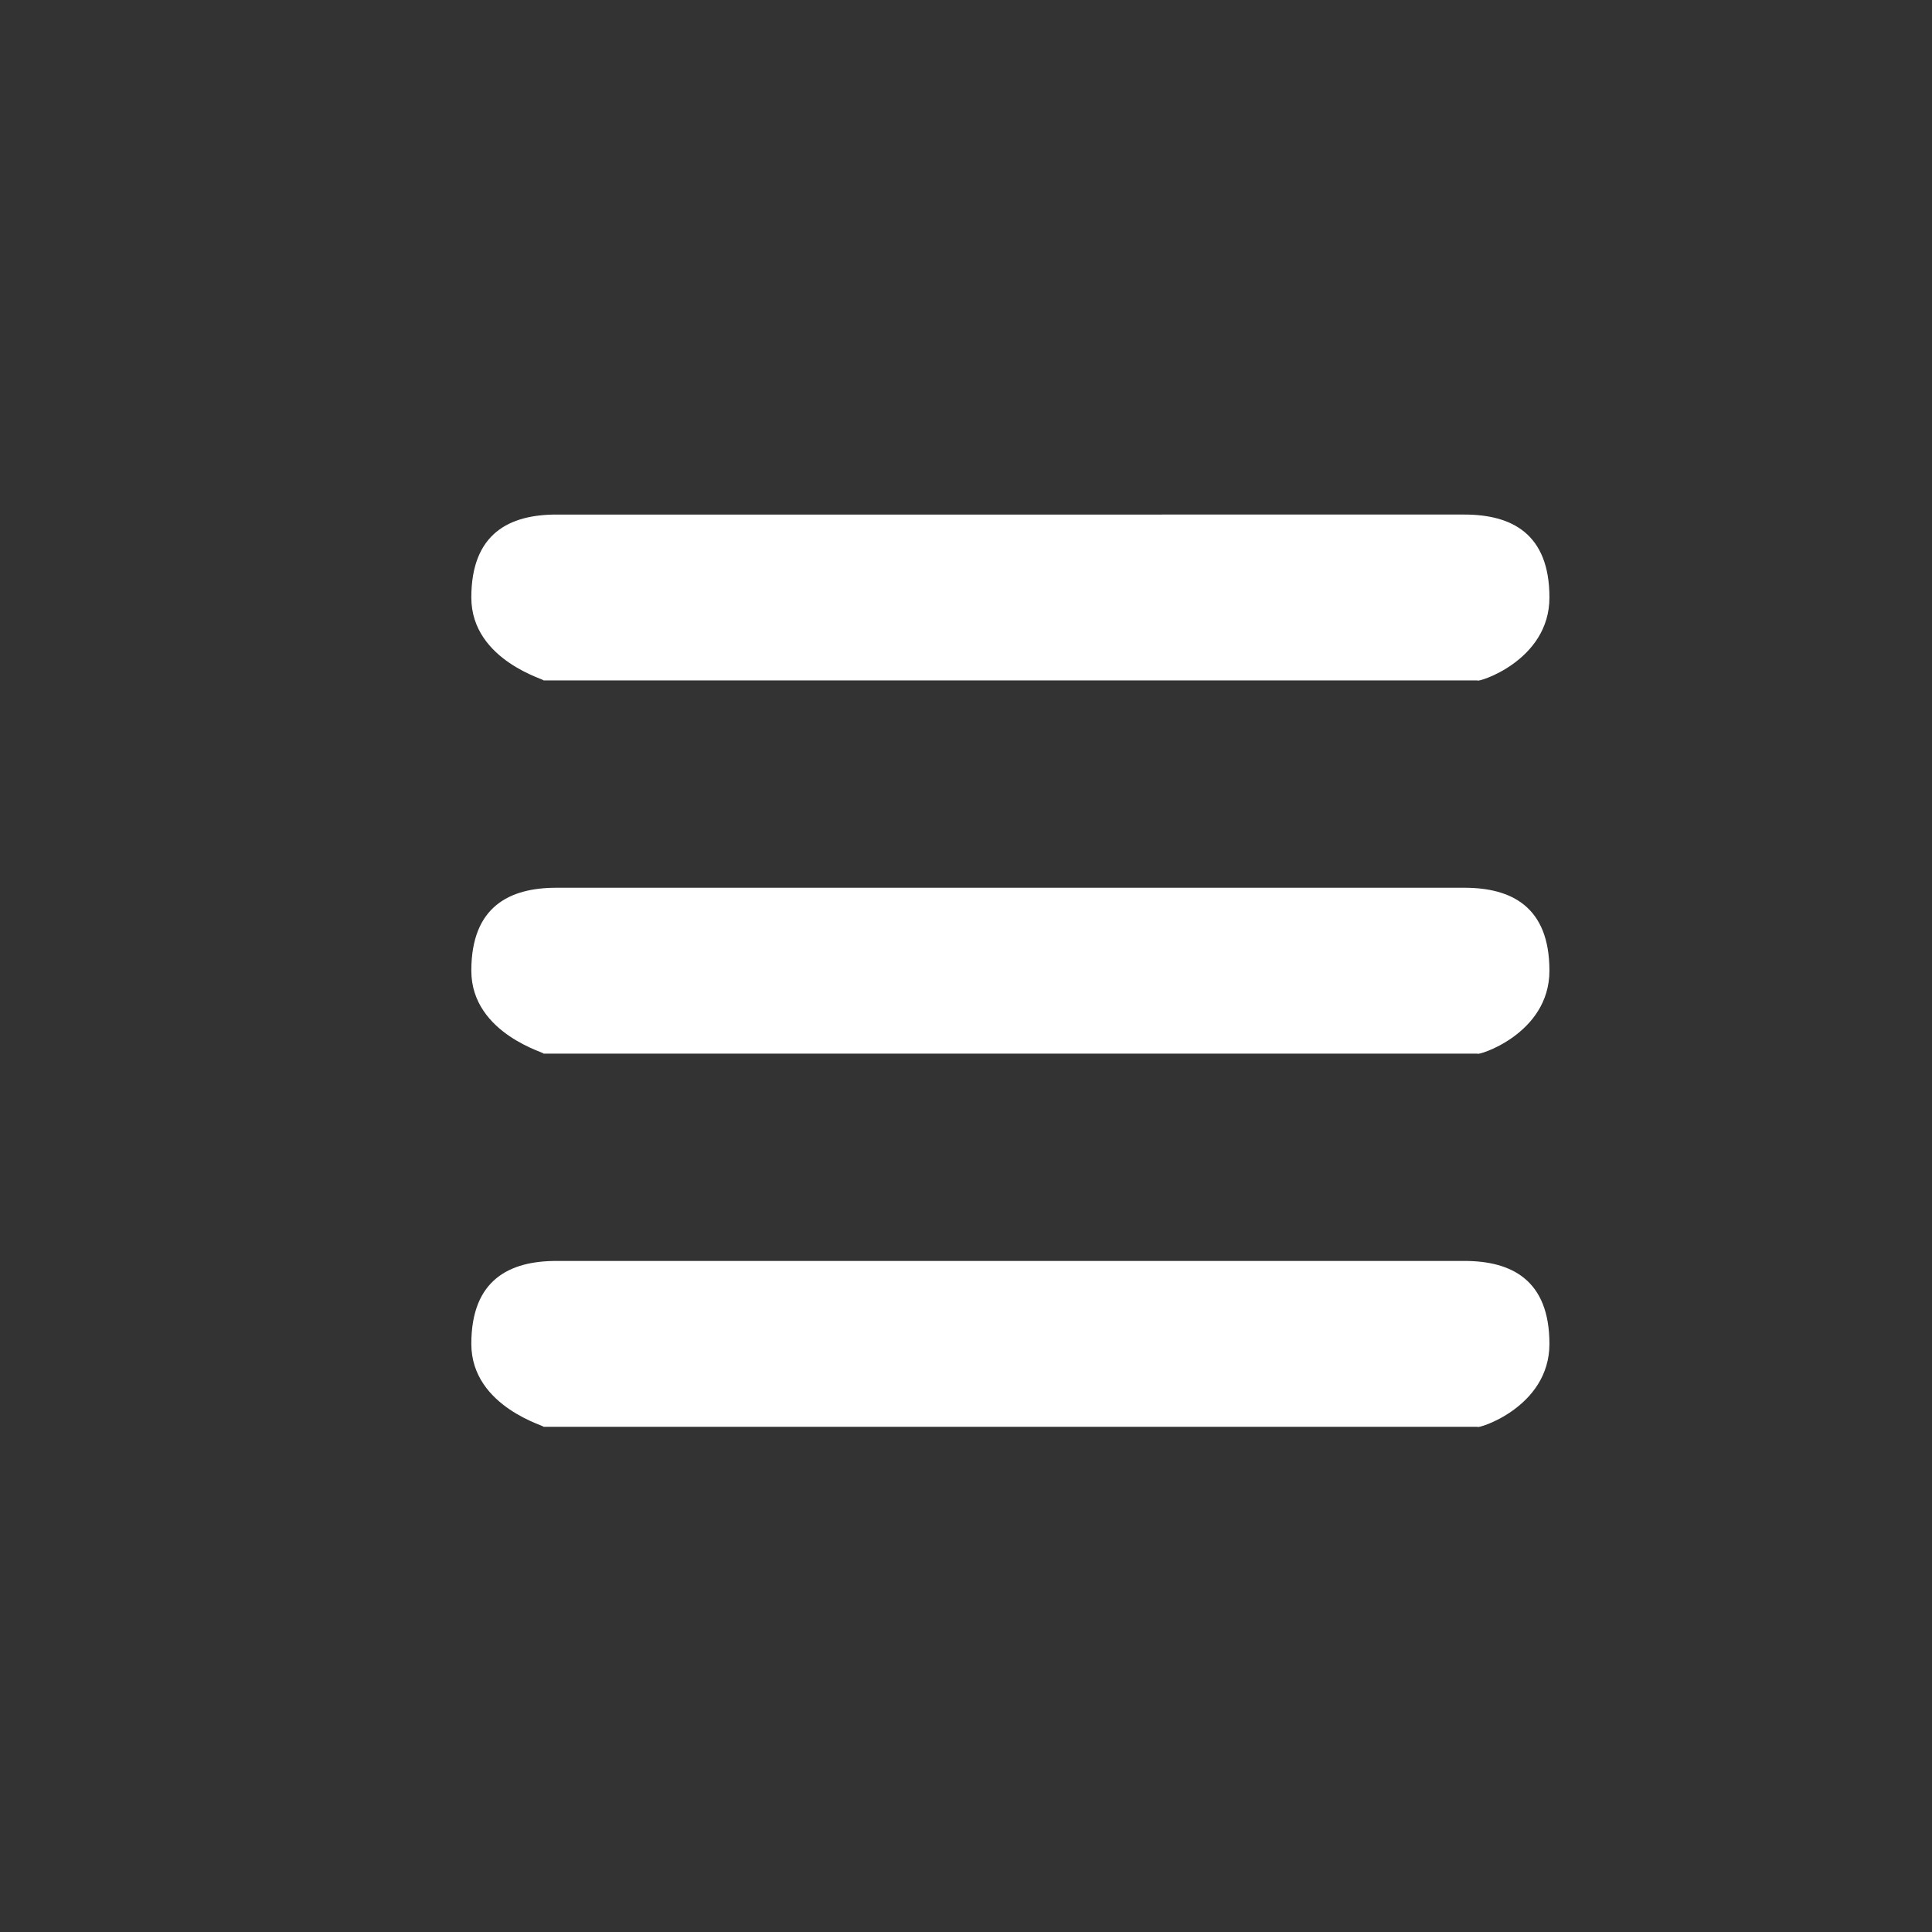 <?xml version="1.0" standalone="no"?><!DOCTYPE svg PUBLIC "-//W3C//DTD SVG 1.1//EN" "http://www.w3.org/Graphics/SVG/1.1/DTD/svg11.dtd"><svg t="1529920549449" class="icon" style="" viewBox="0 0 1024 1024" version="1.1" xmlns="http://www.w3.org/2000/svg" p-id="1912" xmlns:xlink="http://www.w3.org/1999/xlink" width="32" height="32"><rect x="0" y="0" width="1024" height="1024" fill="#333333" stroke="none"/><defs><style type="text/css"></style></defs><path d="M287.906 360.637h495.228c-0.795 1.426 38.096-9.971 38.096-43.955 0-33.989-20.2-43.956-45.116-43.956H294.925c-24.916 0-45.113 9.967-45.113 43.956 0 33.984 41.357 43.955 38.094 43.955z m488.208 109.887H294.925c-24.916 0-45.113 9.965-45.113 43.955 0 33.984 41.357 43.956 38.093 43.956h495.228c-0.795 1.426 38.096-9.972 38.096-43.956 0.002-33.99-20.198-43.955-45.115-43.955z m0 197.8H294.925c-24.916 0-45.113 9.964-45.113 43.954 0 33.986 41.357 43.956 38.093 43.956h495.228c-0.795 1.426 38.096-9.97 38.096-43.956 0.002-33.99-20.198-43.955-45.115-43.955z" p-id="1913" fill="#ffffff"></path></svg>
